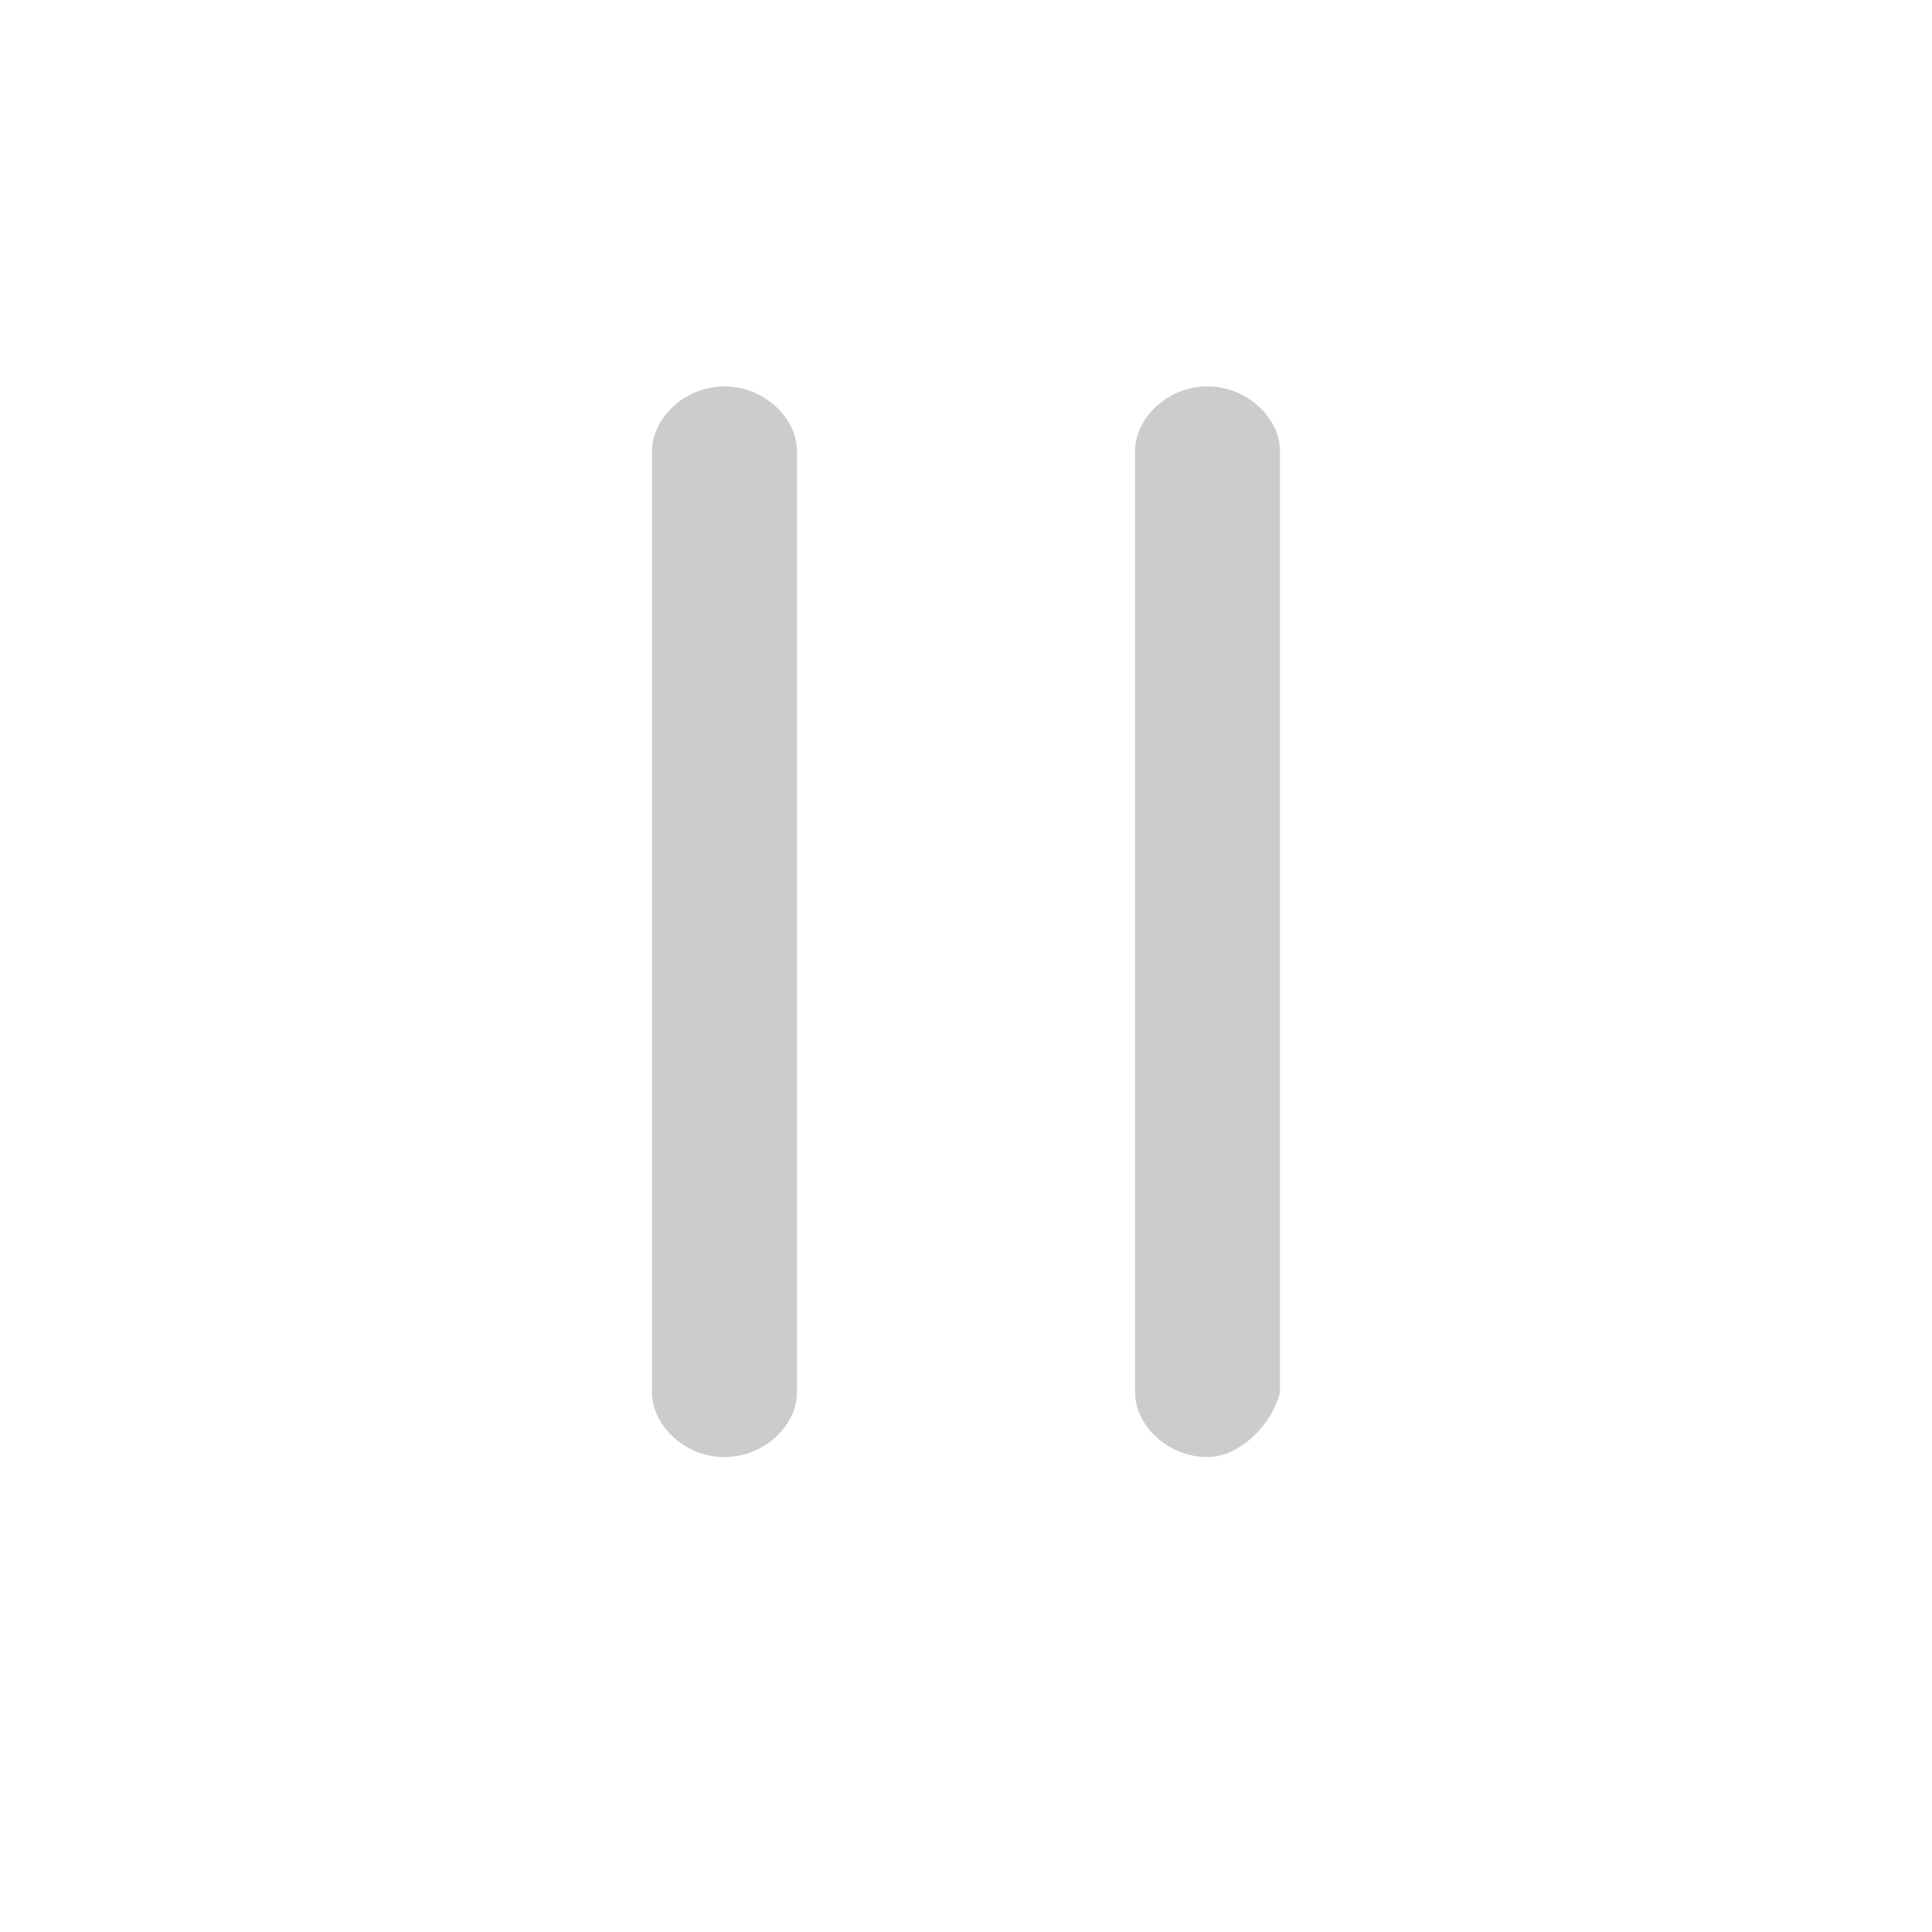 <?xml version="1.0" encoding="utf-8"?>
<!-- Generator: Adobe Illustrator 24.1.0, SVG Export Plug-In . SVG Version: 6.00 Build 0)  -->
<svg version="1.1" id="Layer_1" xmlns="http://www.w3.org/2000/svg" xmlns:xlink="http://www.w3.org/1999/xlink" x="0px" y="0px"
	 viewBox="0 0 24 24" style="enable-background:new 0 0 24 24;" xml:space="preserve">
<style type="text/css">
	.st0{fill:#CCCCCC;}
</style>
<g id="Layer_1_1_">
</g>
<g id="Layer_2_1_">
</g>
<g id="text">
</g>
<g id="Isolation_Mode_1_">
	<g>
		<g>
			<path class="st0" d="M9,18.1c-0.5,0-0.9-0.4-0.9-0.8V5.6c0-0.4,0.4-0.8,0.9-0.8s0.9,0.4,0.9,0.8v11.7C9.9,17.7,9.5,18.1,9,18.1z"
				/>
		</g>
		<g>
			<path class="st0" d="M15,18.1c-0.5,0-0.9-0.4-0.9-0.8V5.6c0-0.4,0.4-0.8,0.9-0.8c0.5,0,0.9,0.4,0.9,0.8v11.7
				C15.8,17.7,15.4,18.1,15,18.1z"/>
		</g>
	</g>
</g>
</svg>
